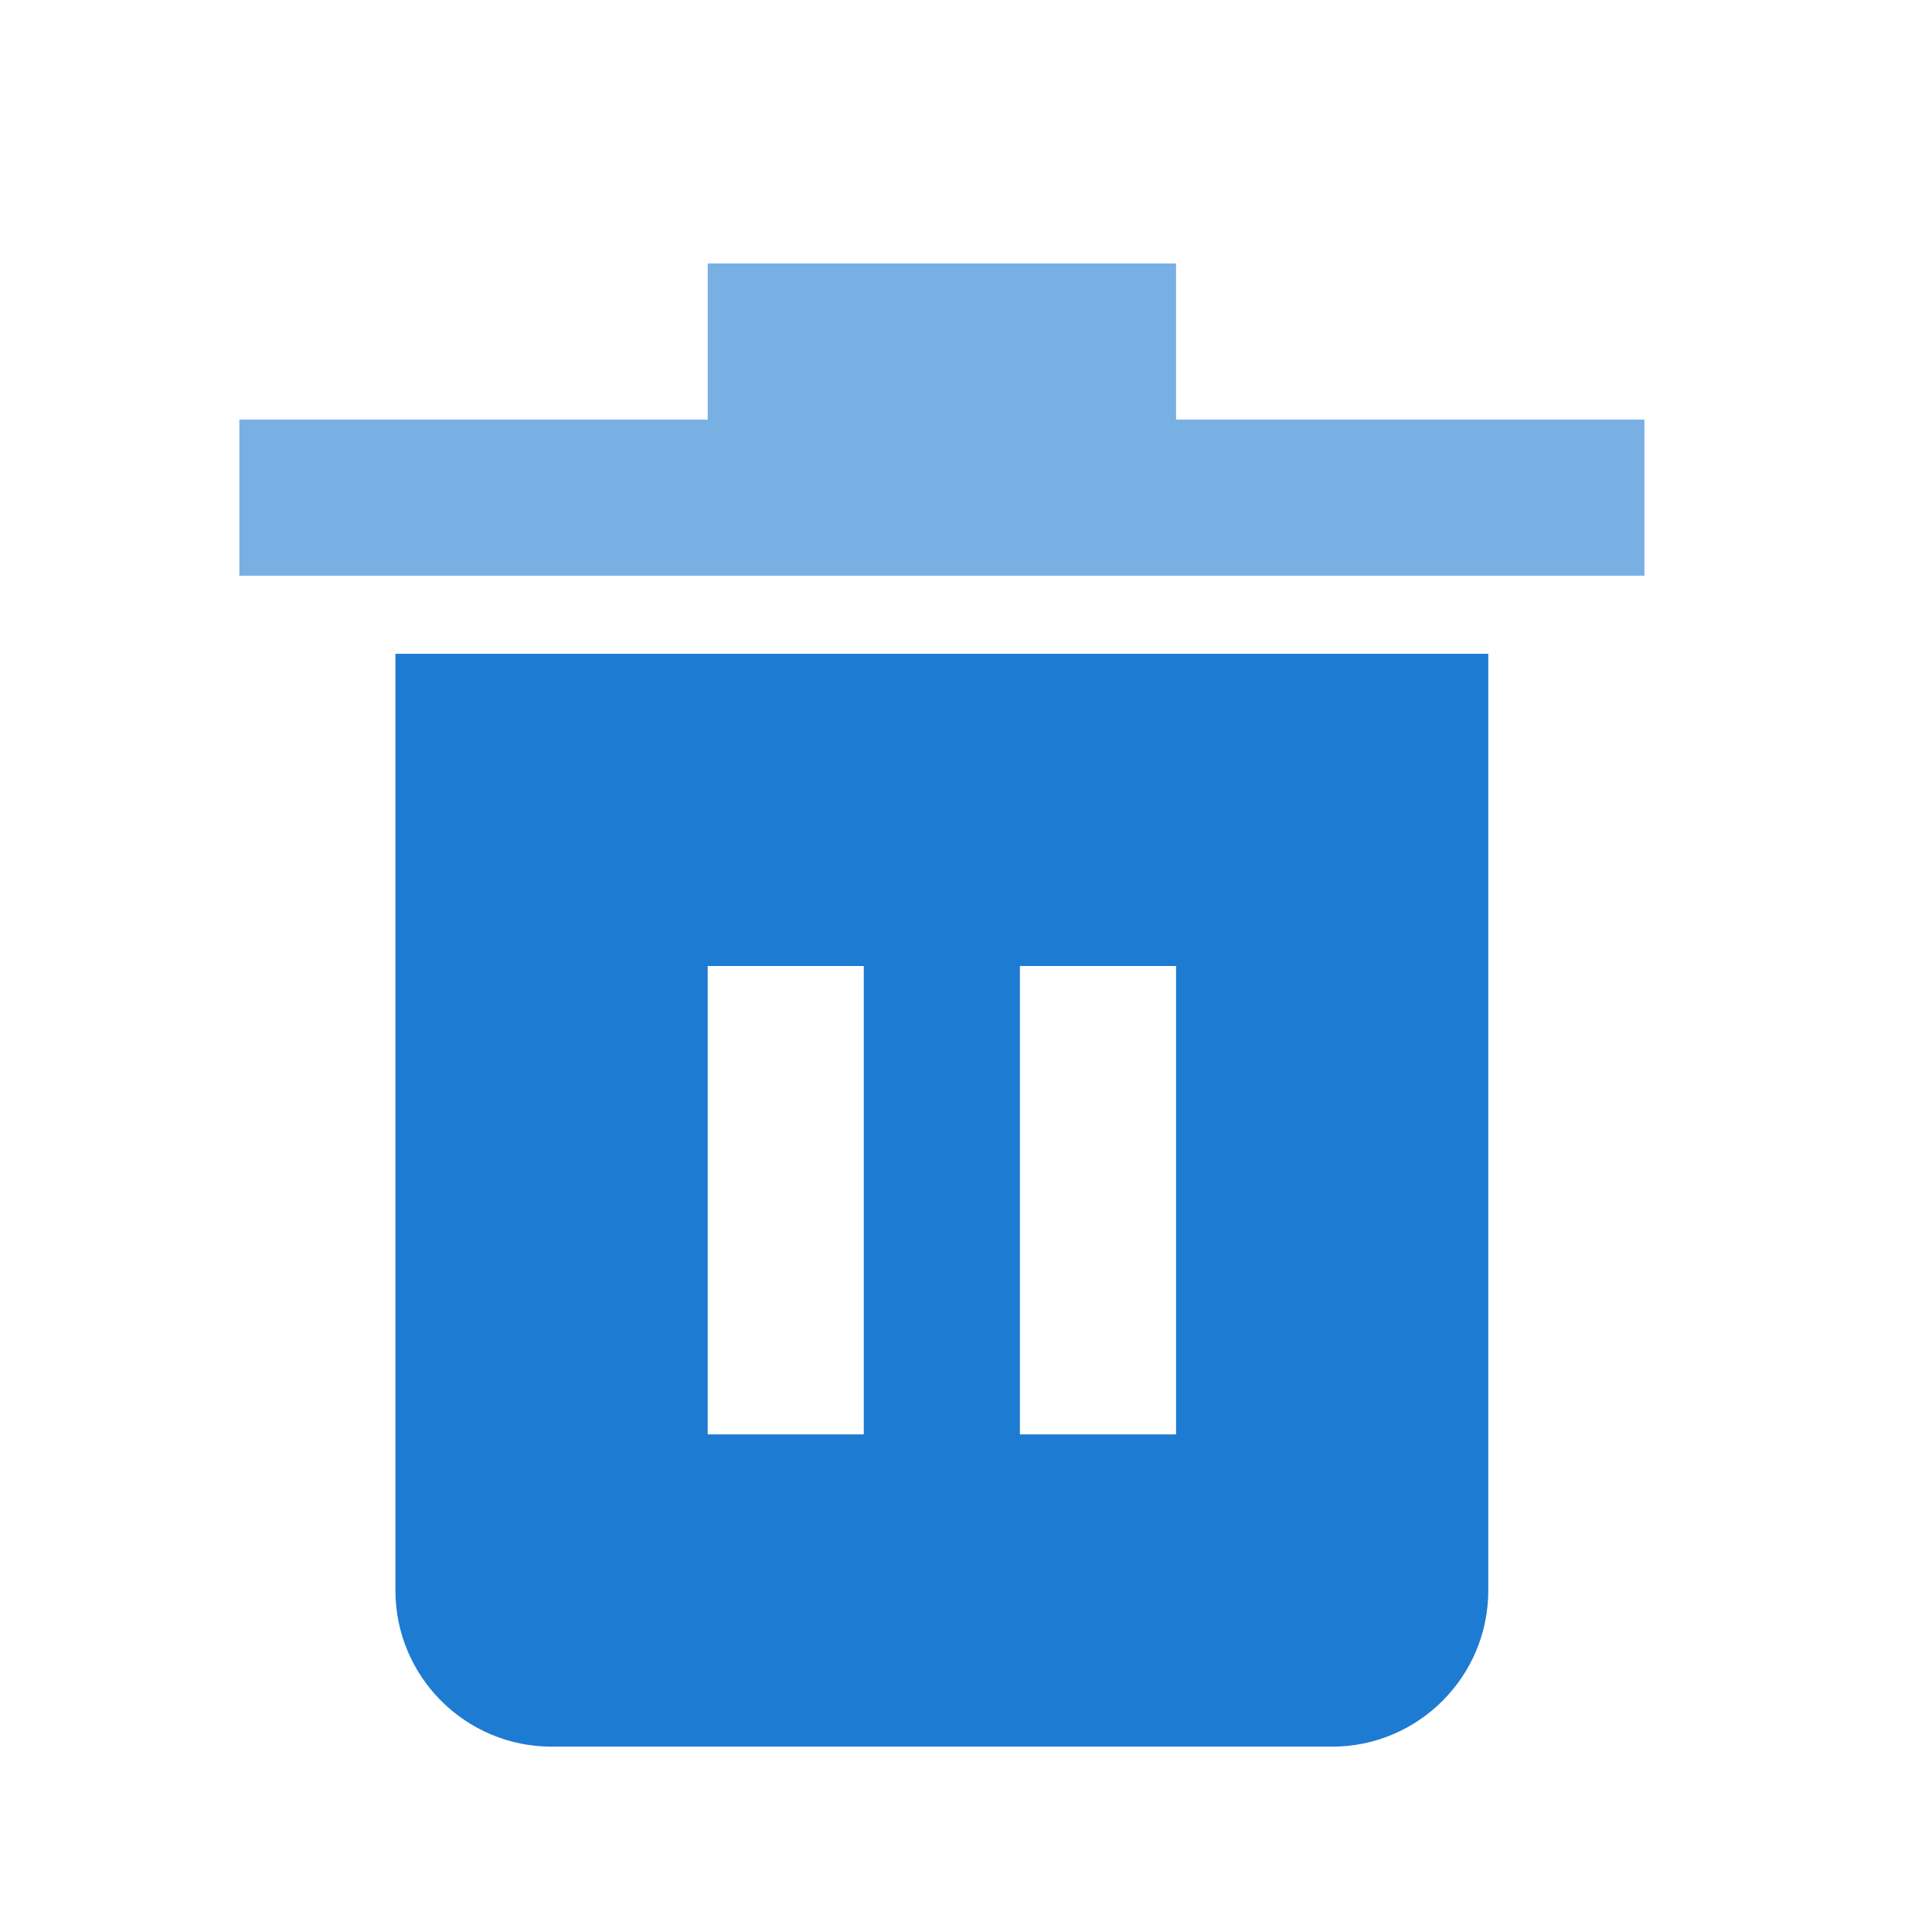 <svg width="33" height="33" viewBox="0 0 33 33" fill="none" xmlns="http://www.w3.org/2000/svg">
<g clip-path="url(#clip0_12474_27256)">
<mask id="mask0_12474_27256" style="mask-type:luminance" maskUnits="userSpaceOnUse" x="0" y="0" width="33" height="33">
<path d="M32.088 0.5H0.088V32.5H32.088V0.5Z" fill="white"/>
</mask>
<g mask="url(#mask0_12474_27256)">
<path opacity="0.6" d="M20.088 7.167V4.5H12.088V7.167H4.088V9.833H28.088V7.167H20.088Z" fill="#1E7BD2"/>
<path d="M6.754 11.167V27.167C6.754 28.638 7.95 29.834 9.421 29.834H22.754C24.225 29.834 25.421 28.638 25.421 27.167V11.167H6.754ZM14.754 24.5H12.088V16.5H14.754V24.5ZM20.088 24.5H17.421V16.5H20.088V24.5Z" fill="#1E7BD2"/>
</g>
</g>
<defs>
<clipPath id="clip0_12474_27256">
<rect width="32" height="32" fill="white" transform="translate(0.088 0.5)"/>
</clipPath>
</defs>
</svg>
